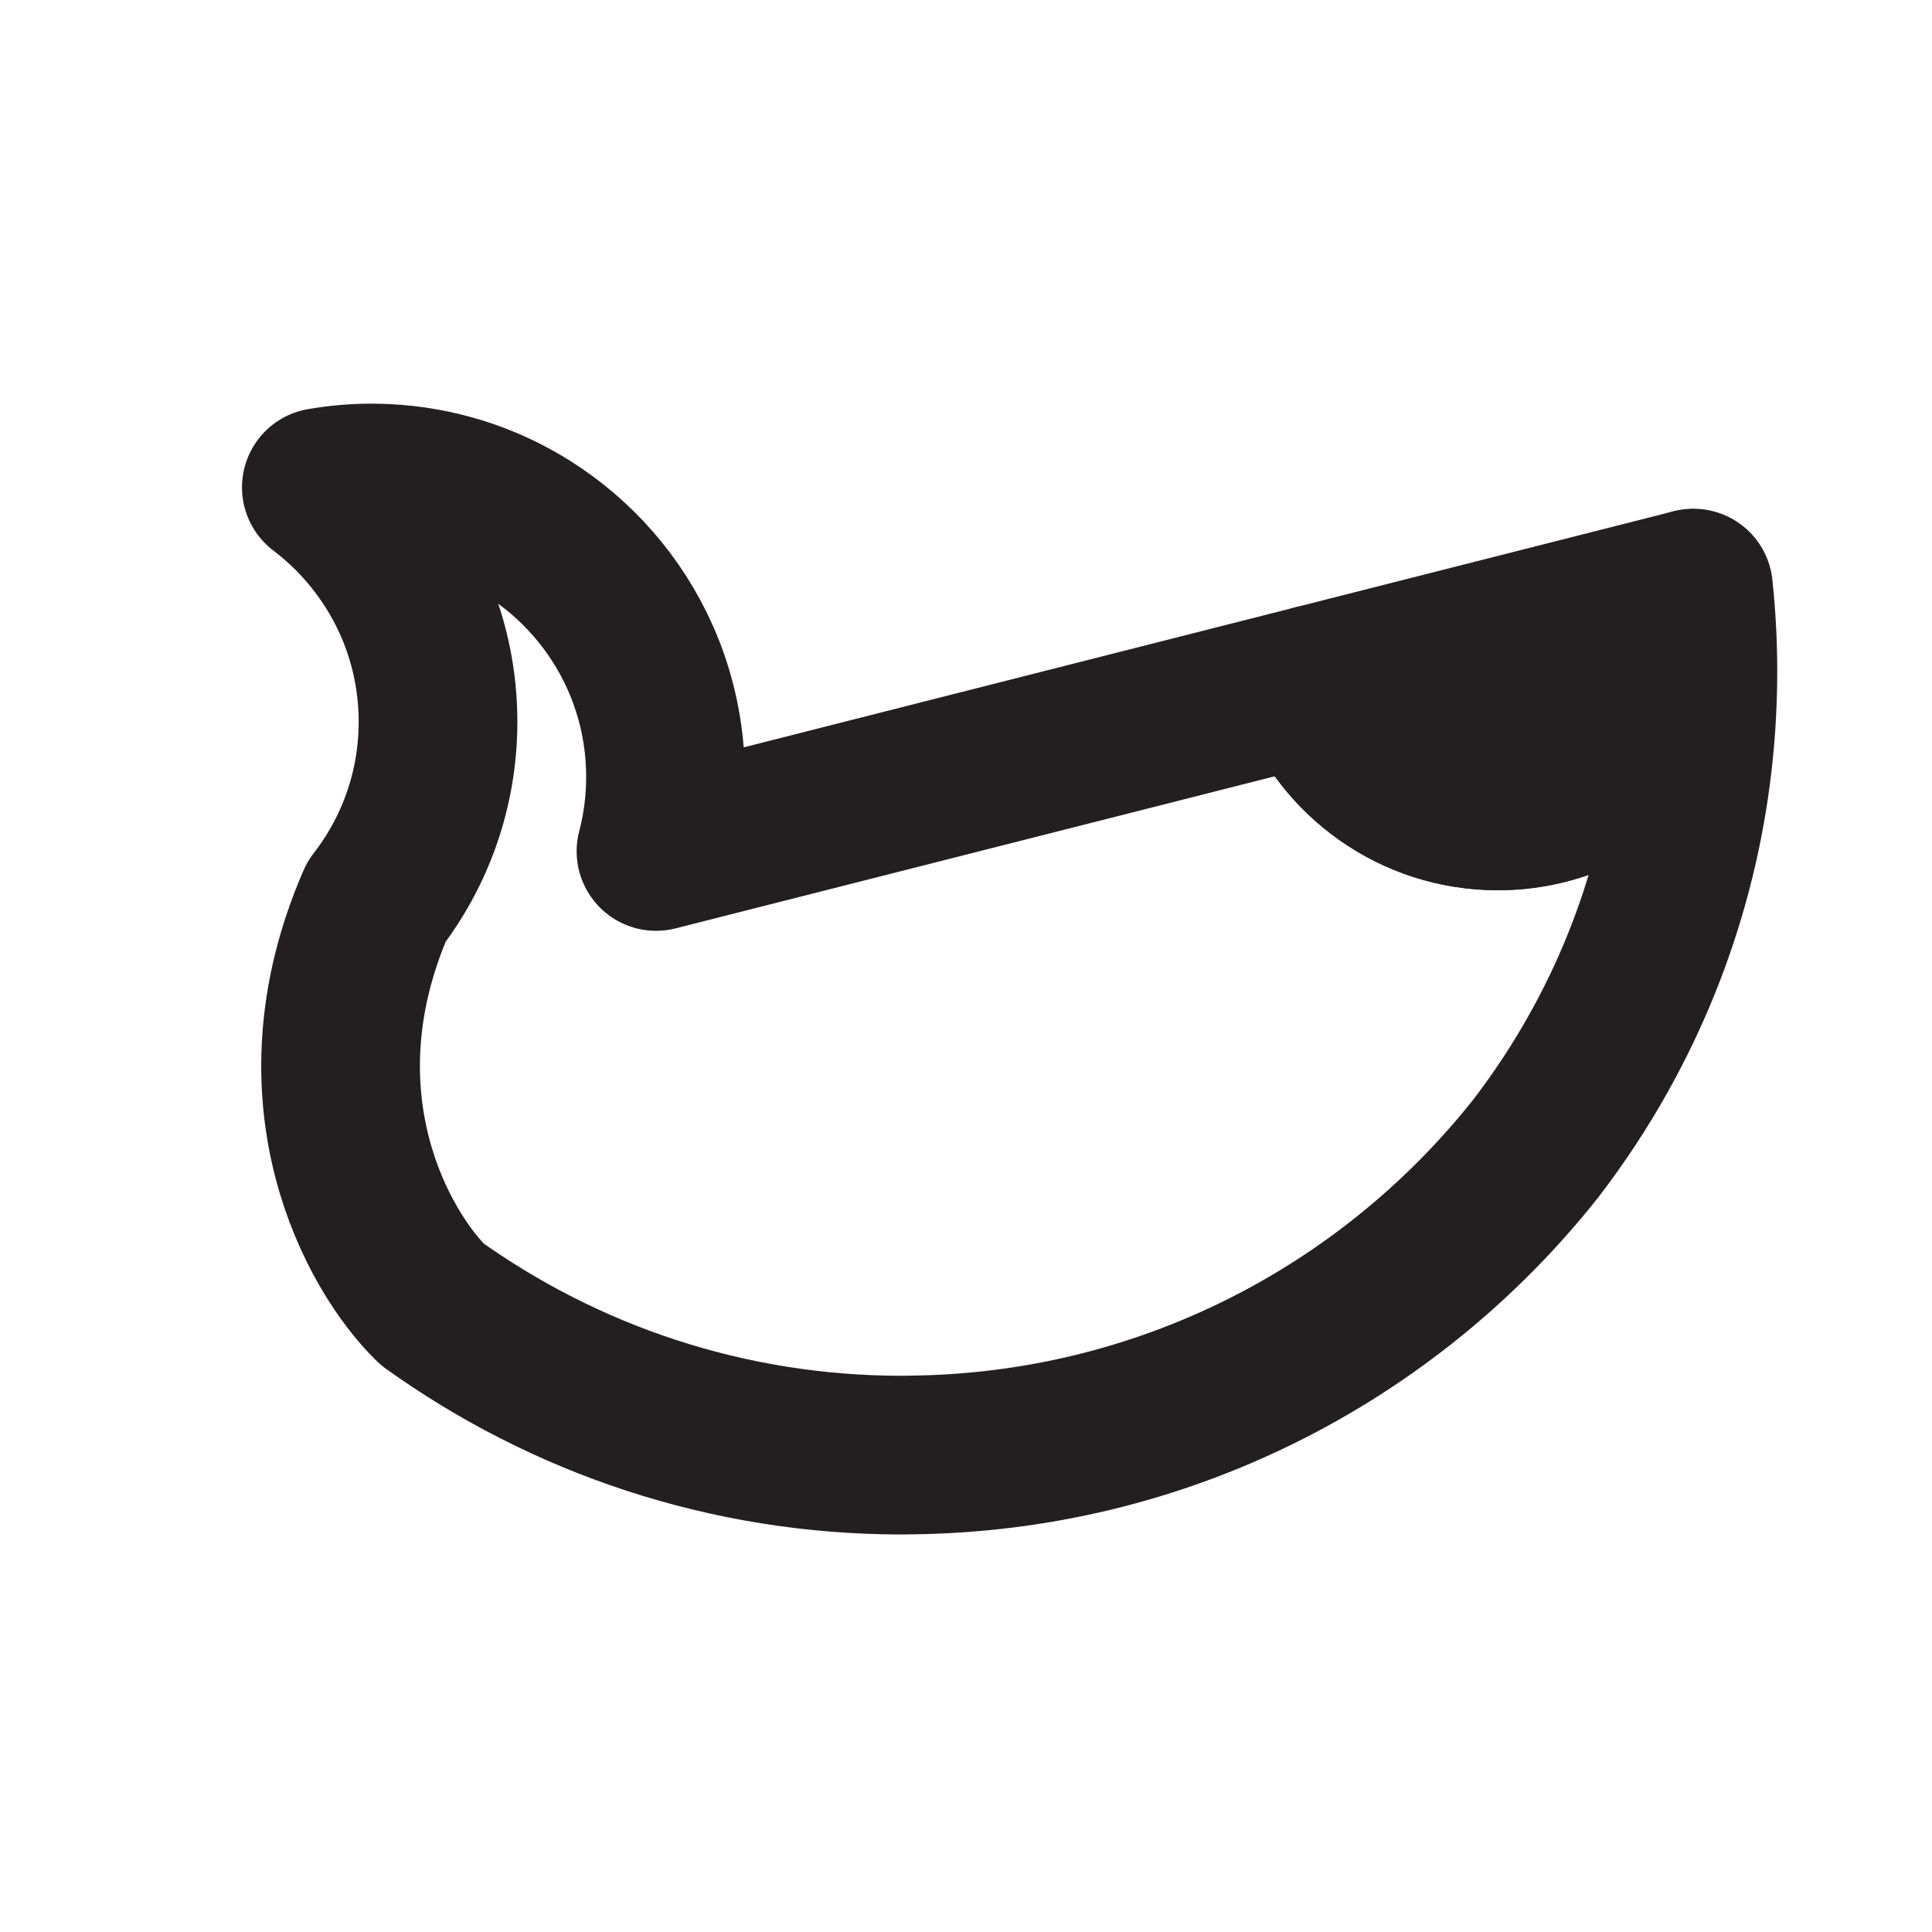 <svg width="28" height="28" viewBox="0 0 28 28" fill="none" xmlns="http://www.w3.org/2000/svg">
<path d="M21.708 11.752C23.276 11.752 24.548 10.481 24.548 8.912C24.548 8.782 24.538 8.654 24.521 8.529L19.052 9.917C19.457 10.989 20.494 11.752 21.708 11.752L21.708 11.752Z" fill="#231F20" stroke="#231F20" stroke-width="2.3" stroke-linecap="round" stroke-linejoin="round"/>
<path d="M13.167 21.087C13.194 21.087 13.221 21.089 13.248 21.089C14.32 21.089 15.358 20.94 16.341 20.662C16.749 20.547 17.148 20.409 17.535 20.25C18.473 19.868 19.348 19.363 20.141 18.757C20.935 18.15 21.645 17.44 22.255 16.648C20.128 19.331 16.85 21.059 13.167 21.087V21.087Z" stroke="#231F20" stroke-width="0.393" stroke-linecap="round" stroke-linejoin="round"/>
<path d="M24.521 8.529L24.543 8.523C24.585 8.919 24.607 9.322 24.607 9.729C24.607 11.733 24.087 13.616 23.175 15.25C22.902 15.74 22.594 16.206 22.255 16.648C20.128 19.331 16.85 21.059 13.167 21.087C13.137 21.088 13.107 21.089 13.076 21.089C10.534 21.089 8.183 20.278 6.263 18.902C5.479 18.14 4.218 15.907 5.455 13.07C6.014 12.349 6.348 11.444 6.348 10.461C6.348 9.873 6.229 9.315 6.014 8.806C5.878 8.484 5.703 8.183 5.496 7.907C5.257 7.588 4.975 7.304 4.657 7.063C4.894 7.022 5.137 7 5.385 7C5.453 7 5.52 7.002 5.586 7.005C6.339 7.04 7.04 7.27 7.641 7.646C8.356 8.094 8.929 8.747 9.276 9.524C9.513 10.054 9.645 10.642 9.645 11.26C9.645 11.632 9.597 11.994 9.507 12.338L9.508 12.34L13.318 11.373L19.051 9.918C19.457 10.99 20.493 11.752 21.707 11.752C23.276 11.752 24.547 10.481 24.547 8.912C24.547 8.782 24.538 8.654 24.521 8.529Z" stroke="#231F20" stroke-width="2.3" stroke-linecap="round" stroke-linejoin="round"/>
</svg>